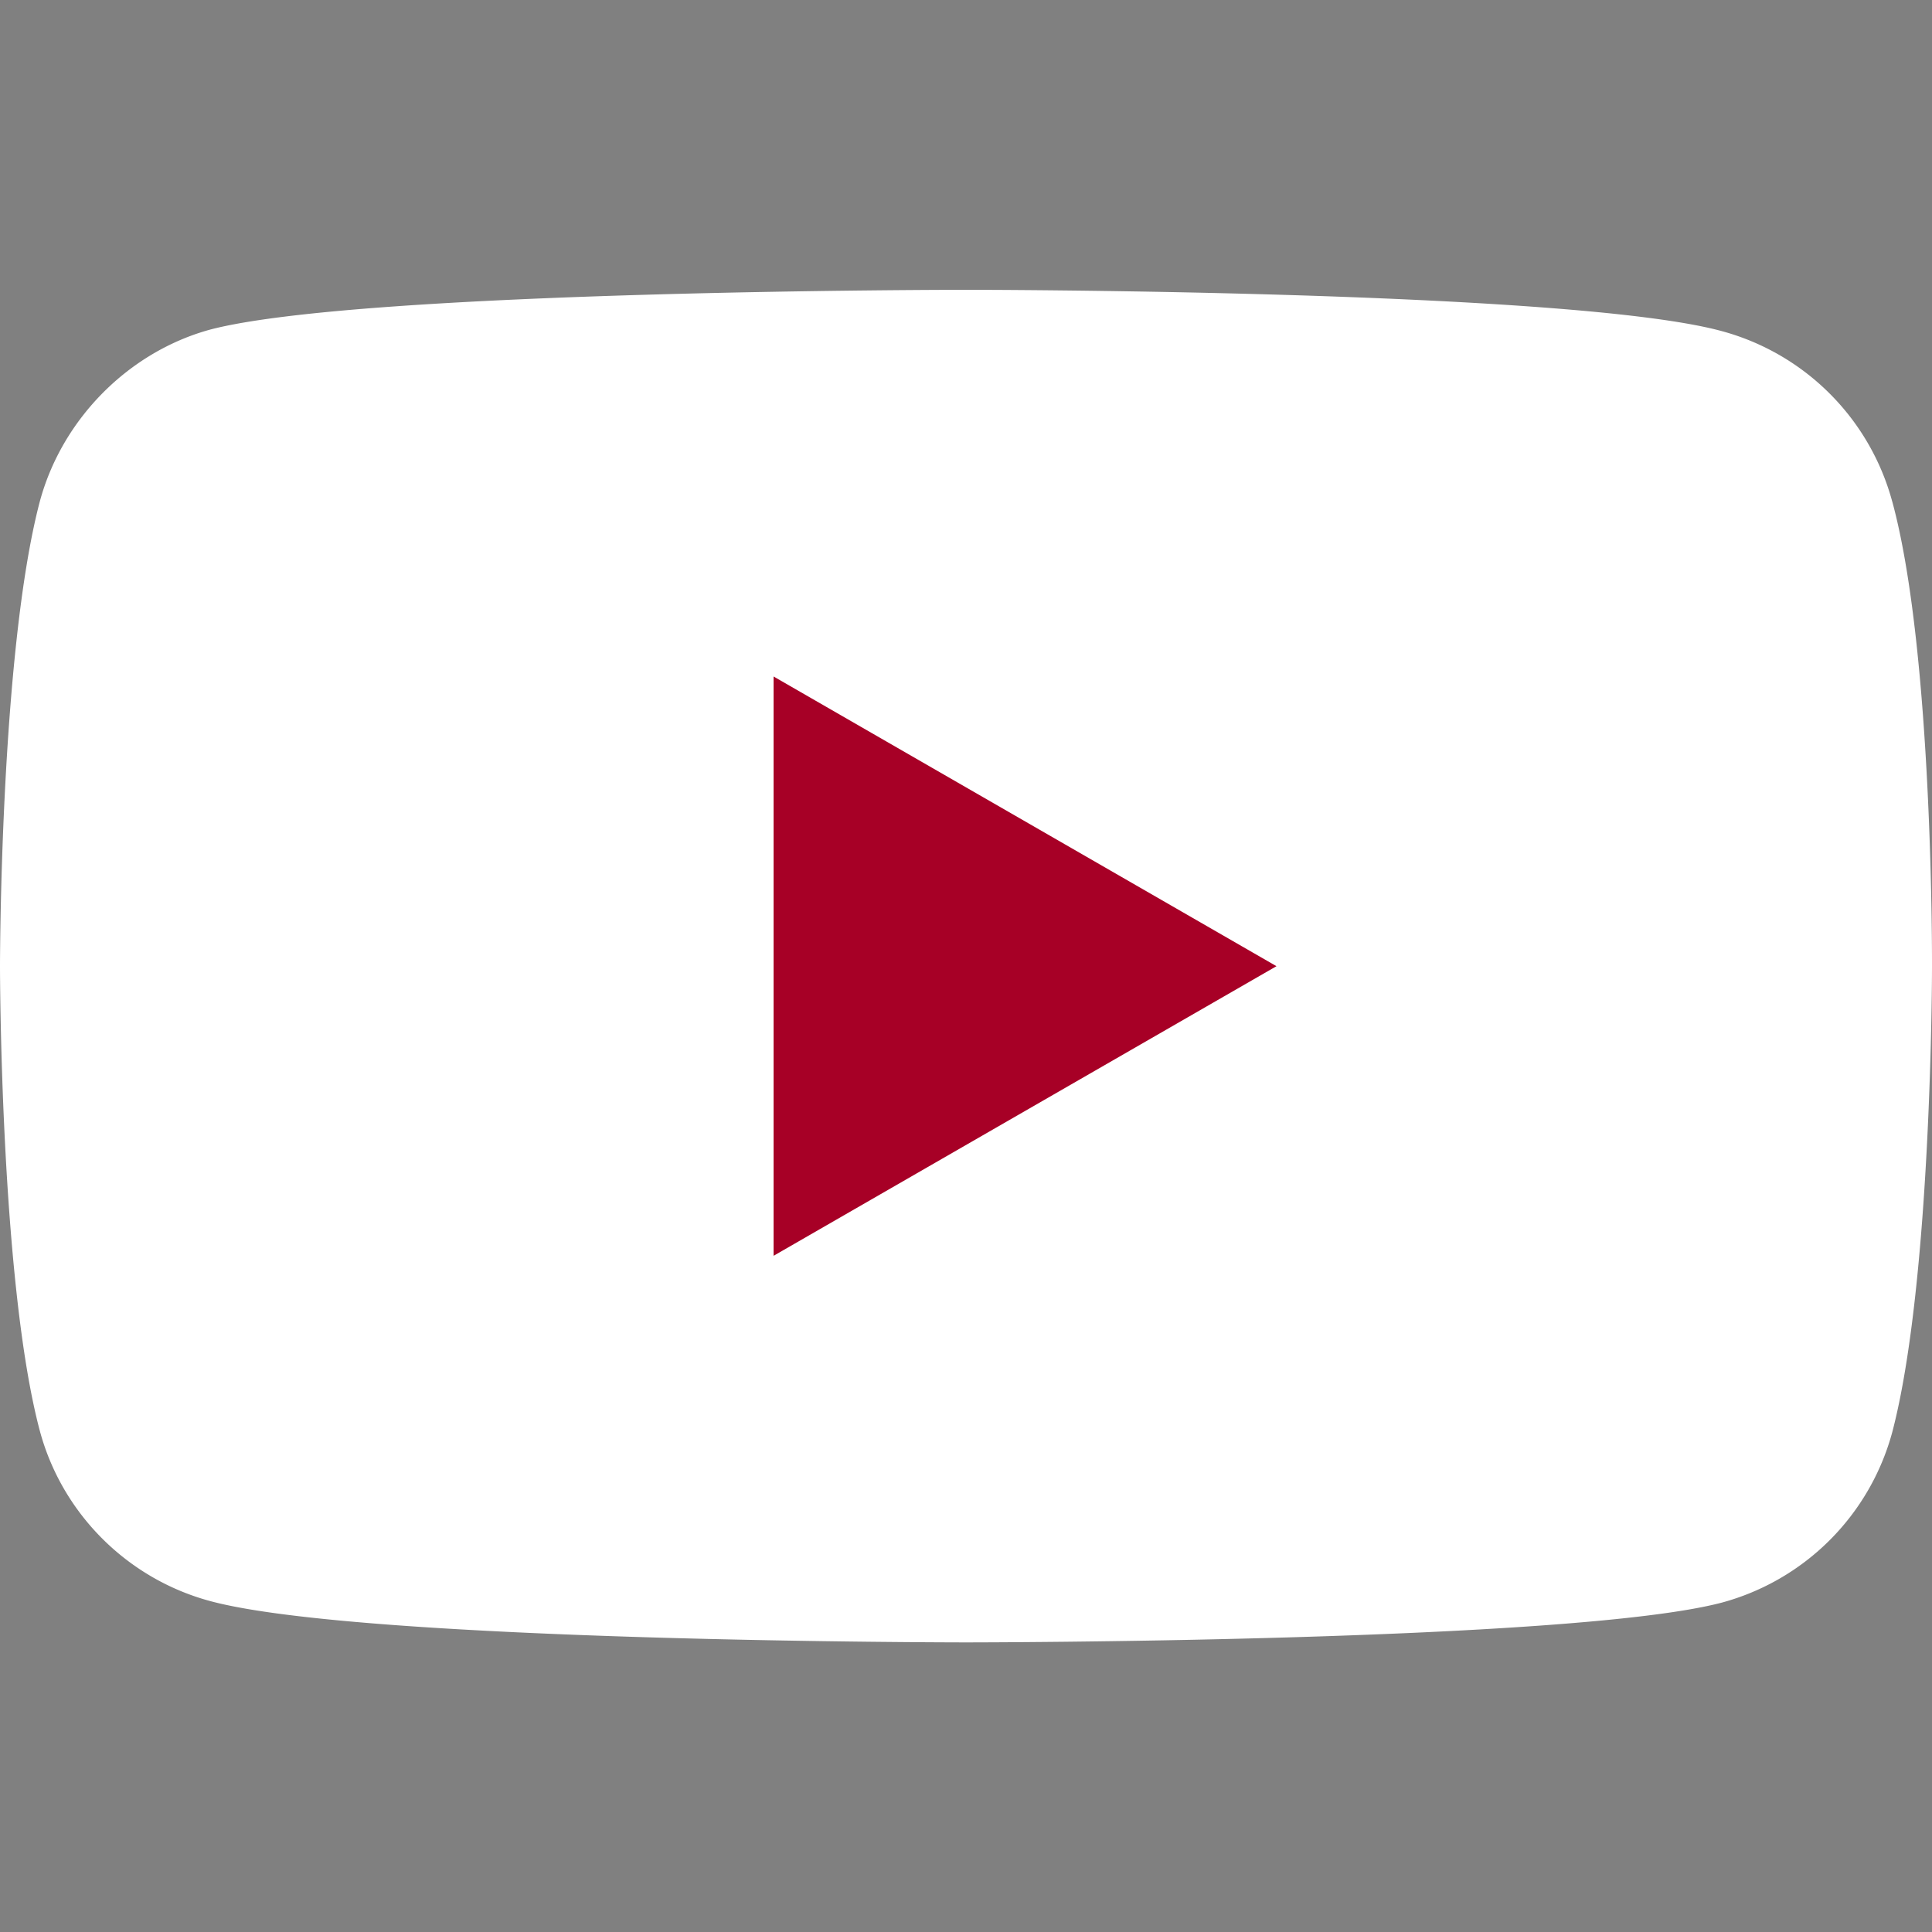 <svg width="20" height="20" fill="none" xmlns="http://www.w3.org/2000/svg"><rect width="100%" height="100%" fill="#808080" stroke="none"/><path d="M19.588 5.191a2.506 2.506 0 00-1.763-1.763C16.26 3 10 3 10 3s-6.26 0-7.825.412c-.84.23-1.532.922-1.763 1.78C0 6.755 0 10.001 0 10.001s0 3.261.412 4.81c.23.857.906 1.532 1.763 1.763 1.581.428 7.825.428 7.825.428s6.26 0 7.825-.412a2.506 2.506 0 001.763-1.762c.412-1.566.412-4.81.412-4.81s.016-3.263-.412-4.828z" fill="#fff"/><path d="M8.008 13l5.206-2.998-5.206-2.999V13z" fill="#A70026"/></svg>